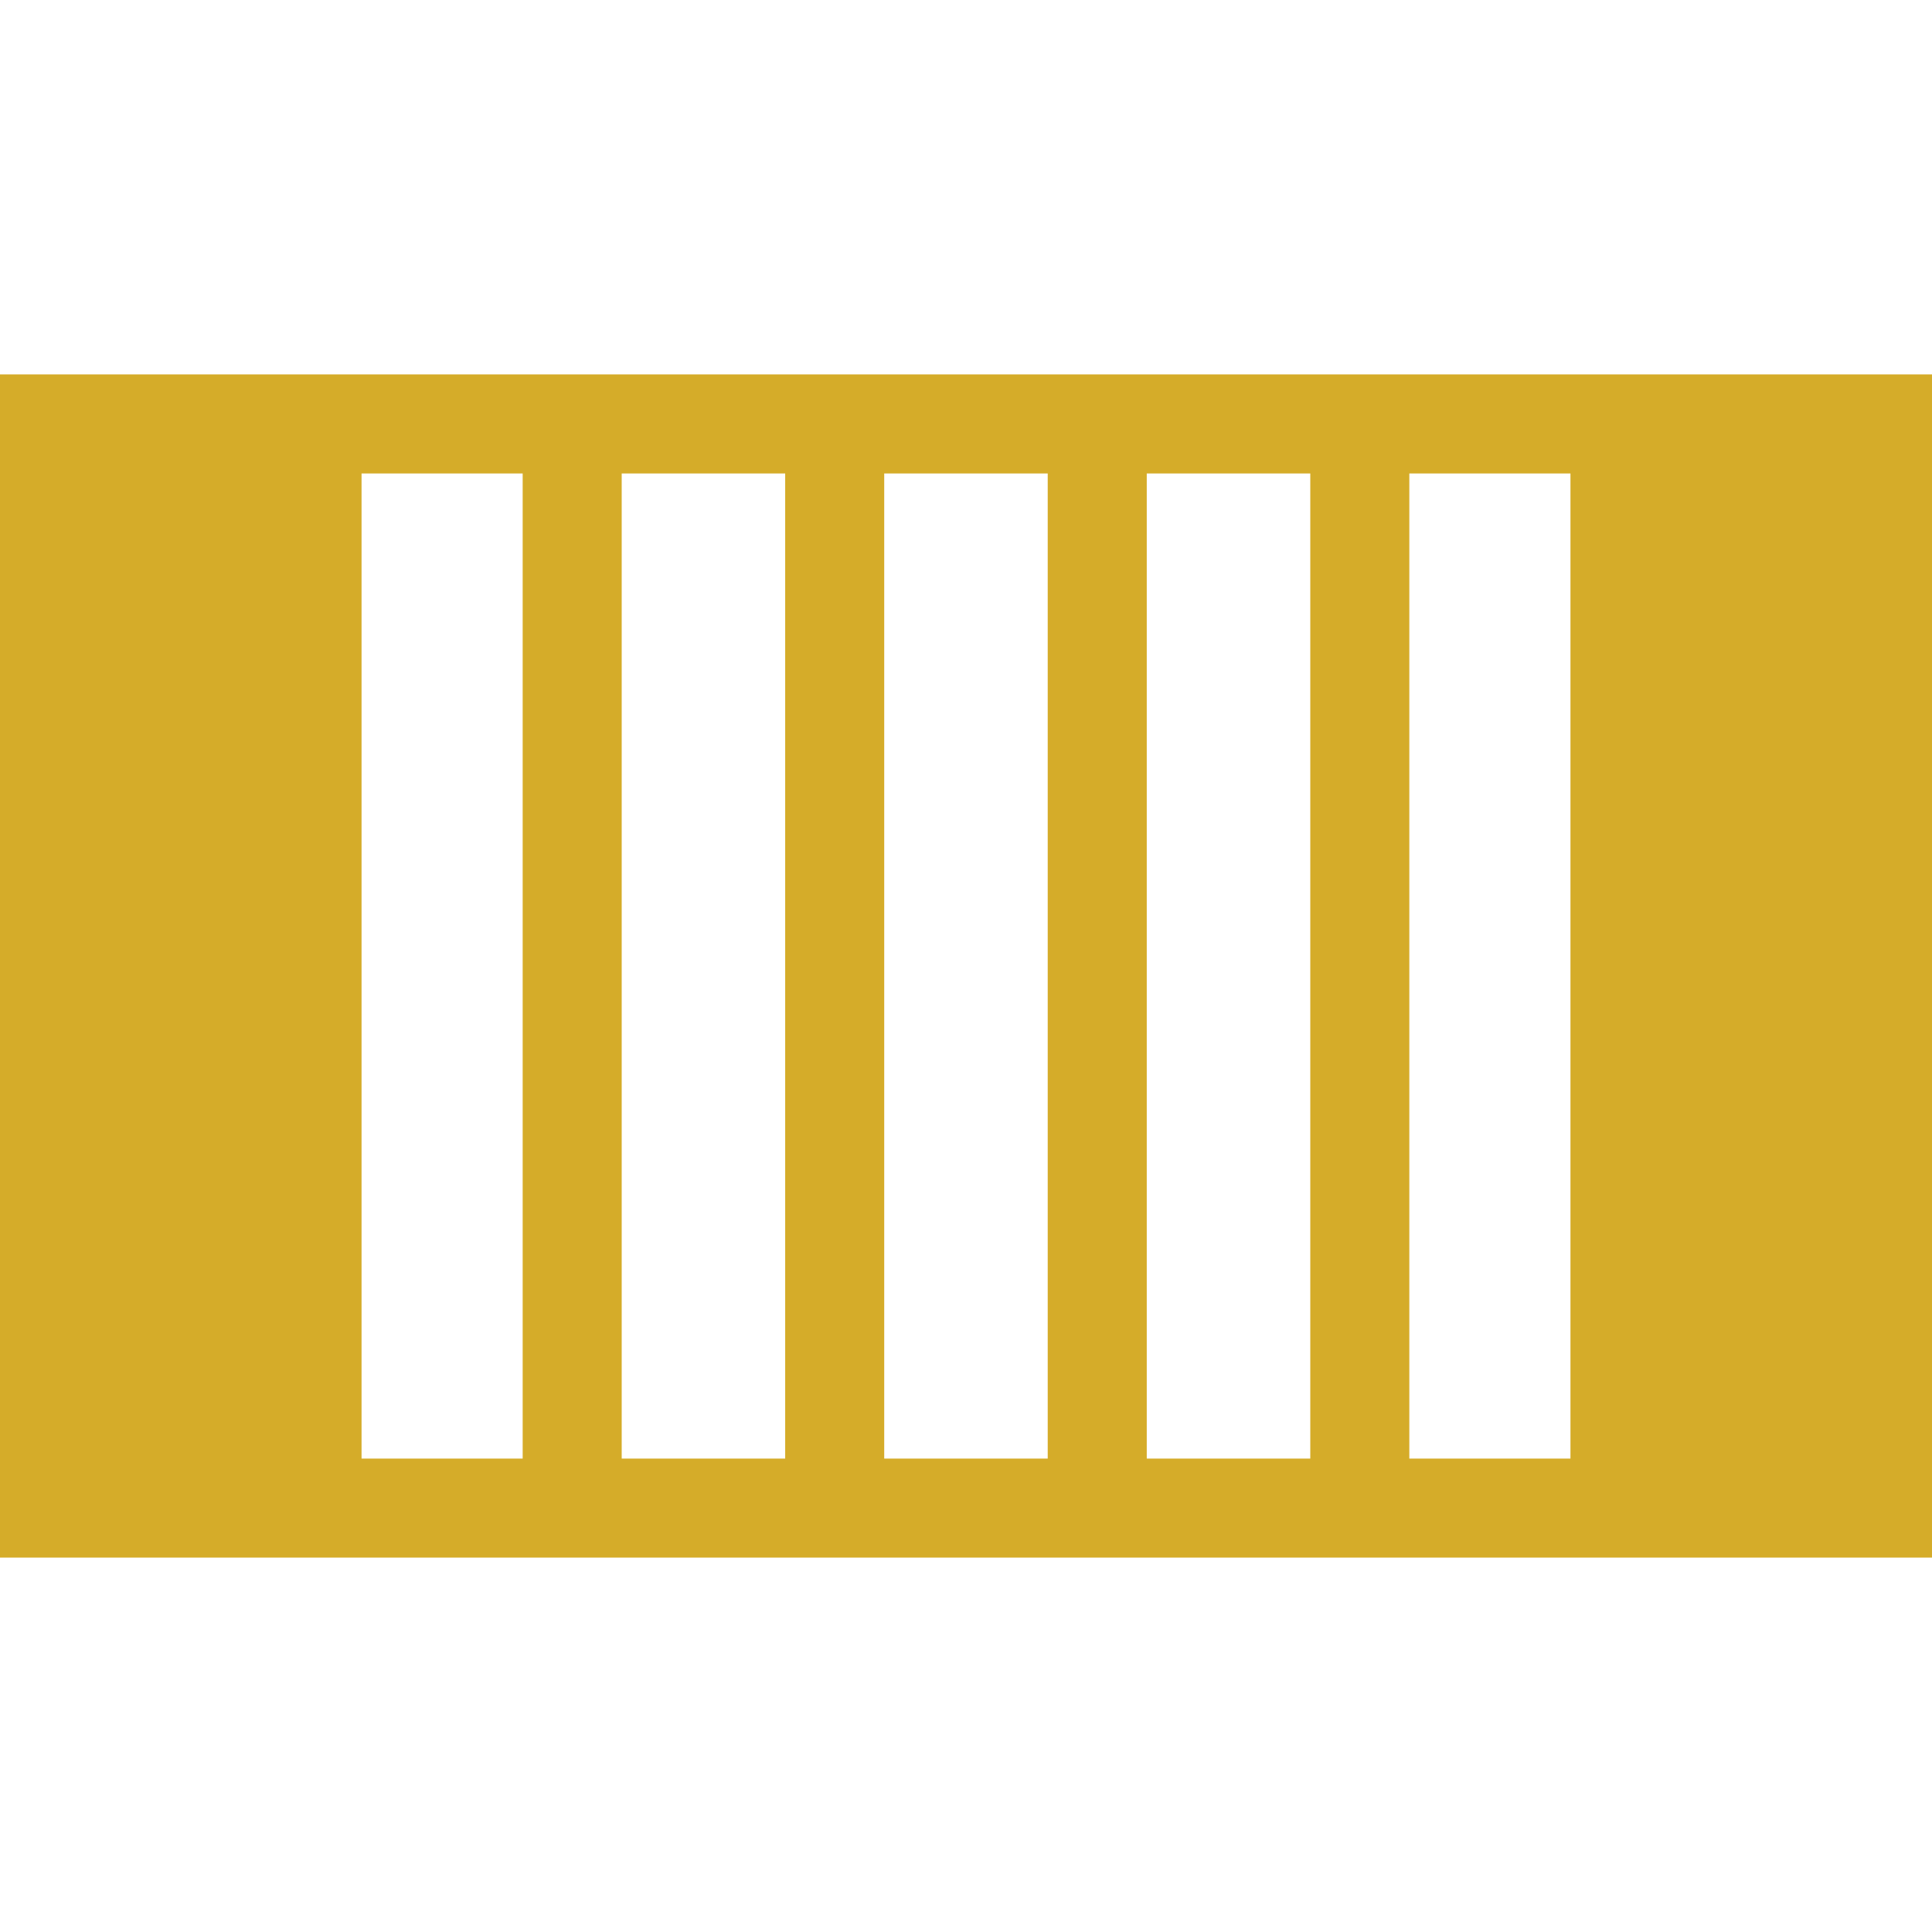 <?xml version="1.0" encoding="iso-8859-1"?>
<!-- Generator: Adobe Illustrator 16.0.0, SVG Export Plug-In . SVG Version: 6.00 Build 0)  -->
<!DOCTYPE svg PUBLIC "-//W3C//DTD SVG 1.1//EN" "http://www.w3.org/Graphics/SVG/1.1/DTD/svg11.dtd">
<svg xmlns="http://www.w3.org/2000/svg" xmlns:xlink="http://www.w3.org/1999/xlink" version="1.1" id="Capa_1" x="0px" y="0px" width="512px" height="512px" viewBox="0 0 310.304 310.303" style="enable-background:new 0 0 310.304 310.303;" xml:space="preserve">
<g>
	<g>
		<path d="M58.07,250.17h33.832h42.163h42.168h42.17h33.824h15.907h42.17V60.133h-42.17h-15.907h-33.824h-42.17h-42.168H91.901    H58.07H42.163H0V250.17h42.163H58.07z M252.236,234.263h-25.88V76.041h25.88V234.263z M210.449,234.263h-26.264V76.041h26.264    V234.263z M168.278,234.263h-26.261V76.041h26.261V234.263z M126.11,234.263H99.854V76.041h26.256V234.263z M58.07,76.041h25.877    v158.223H58.07V76.041z" fill="#d5ac29"/>
	</g>
</g>
<g>
</g>
<g>
</g>
<g>
</g>
<g>
</g>
<g>
</g>
<g>
</g>
<g>
</g>
<g>
</g>
<g>
</g>
<g>
</g>
<g>
</g>
<g>
</g>
<g>
</g>
<g>
</g>
<g>
</g>
</svg>
